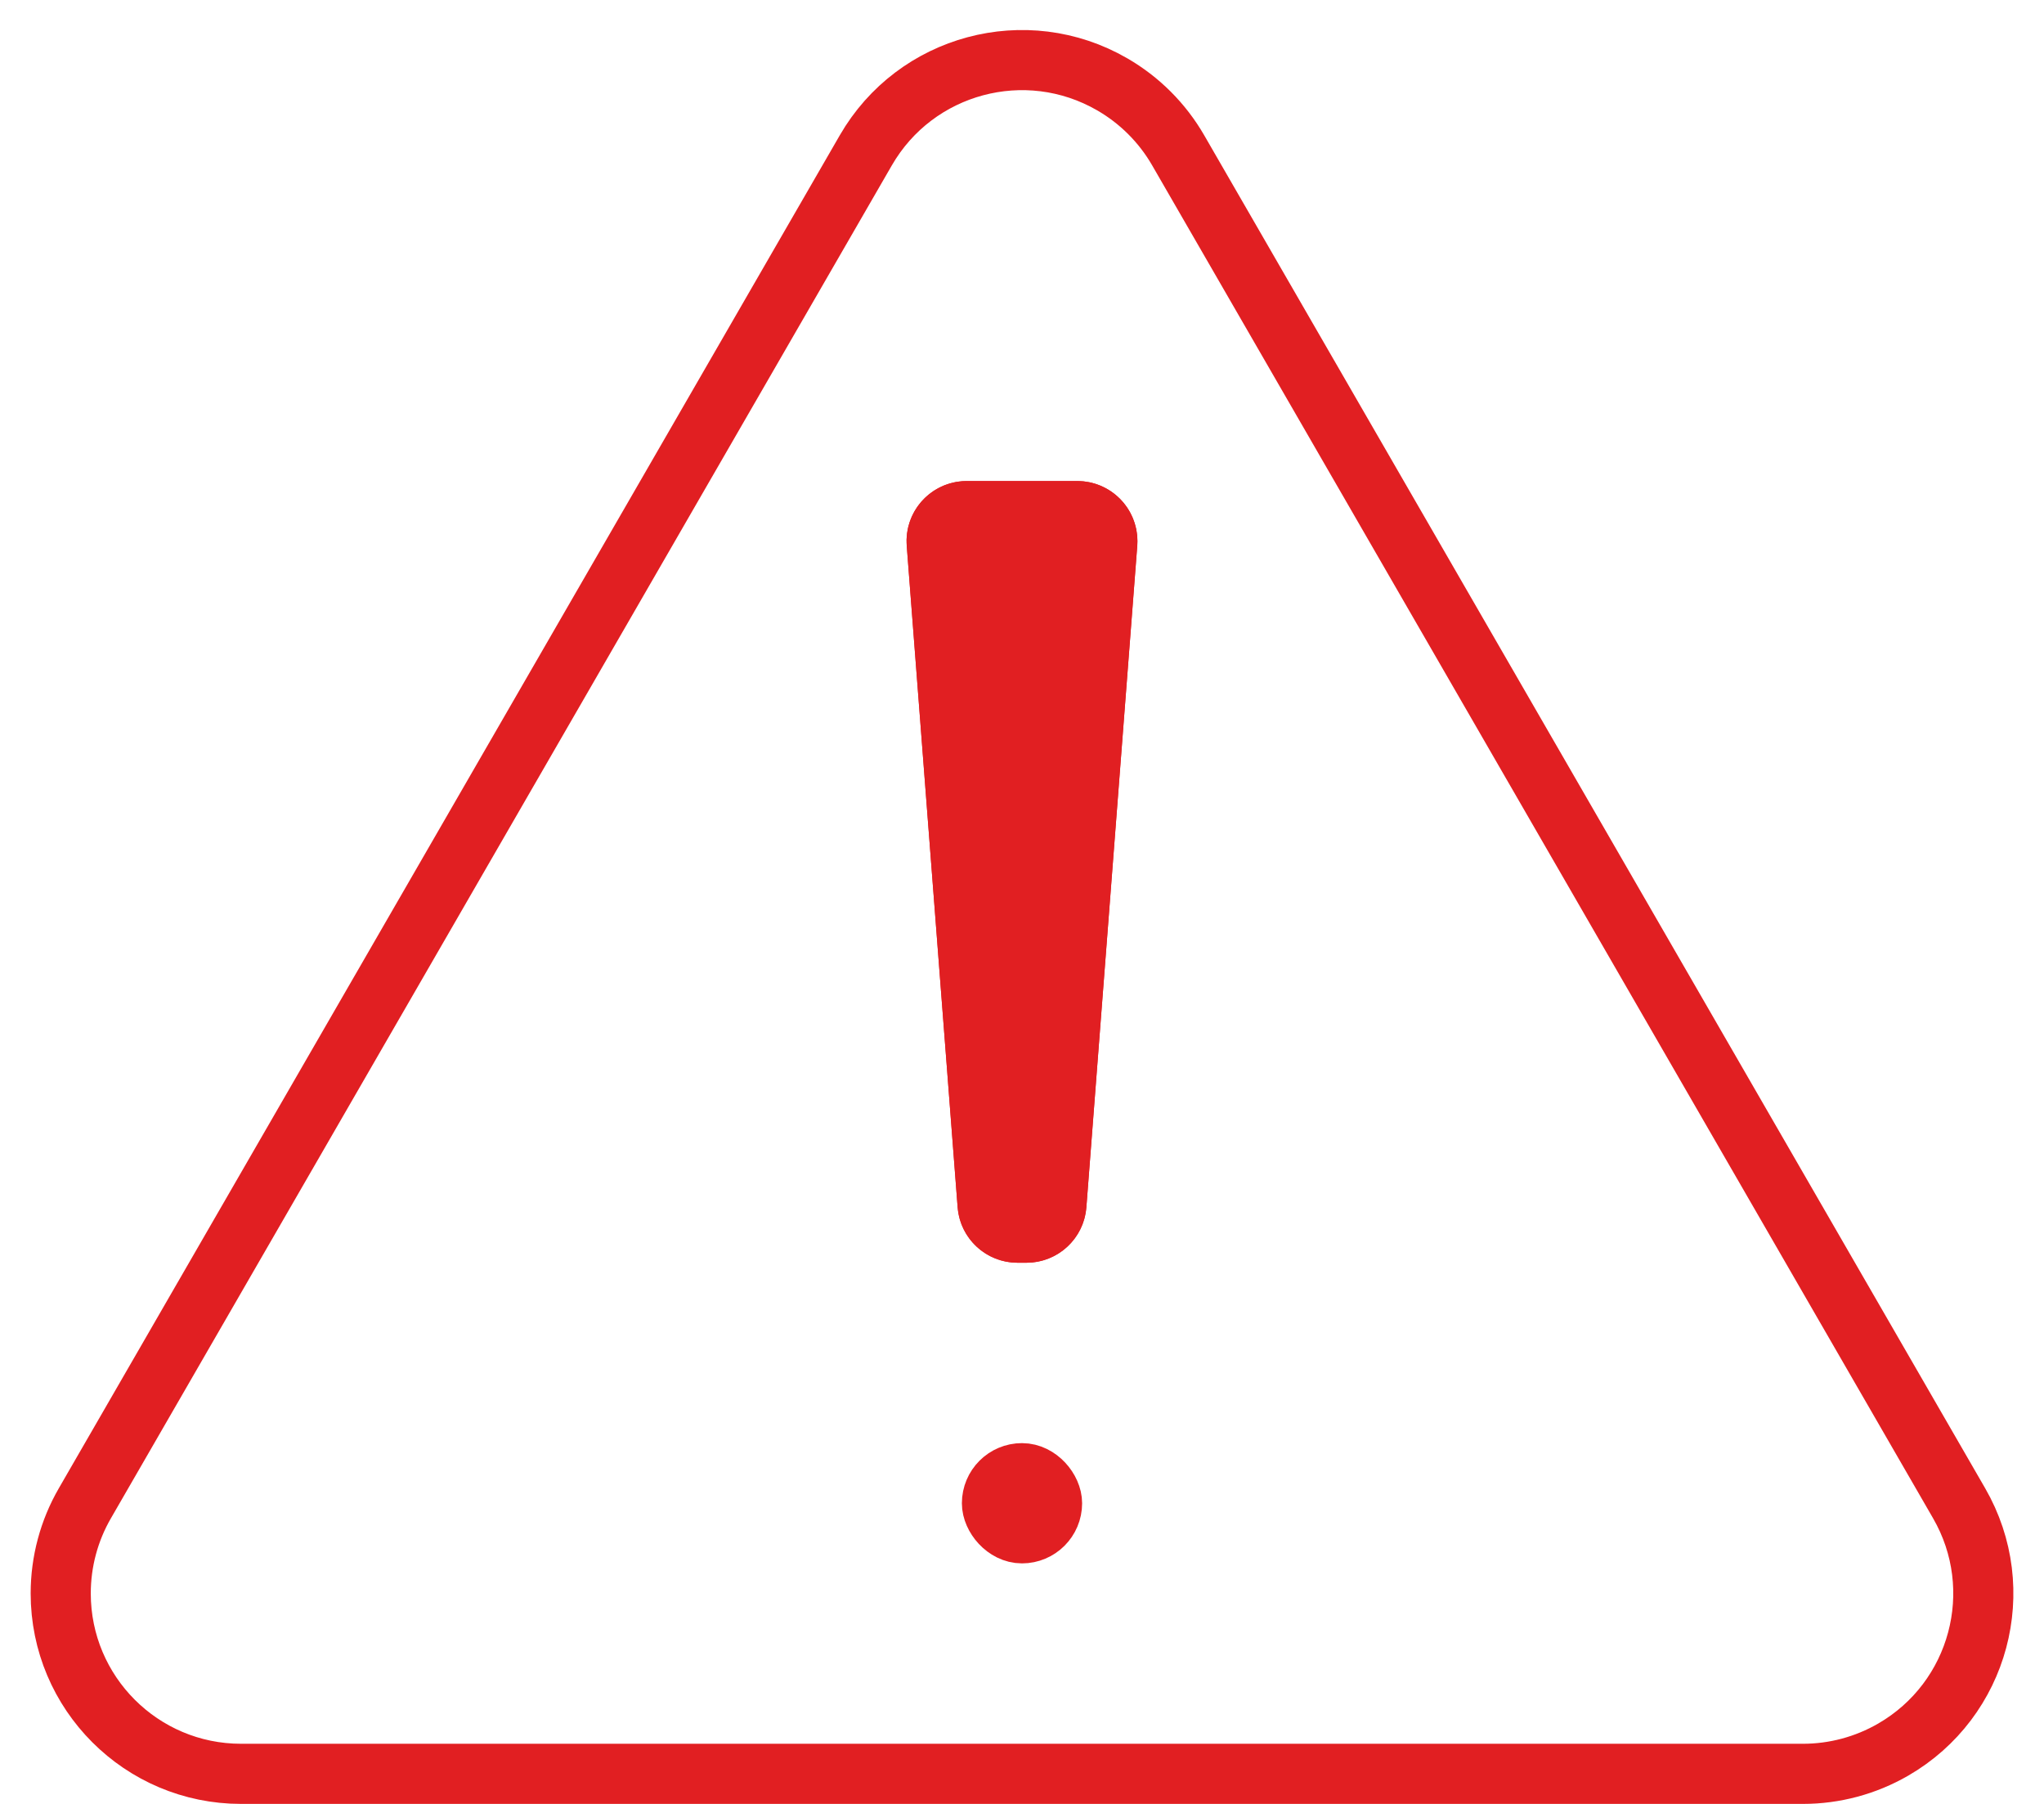 <?xml version="1.0" encoding="UTF-8"?>
<svg width="34px" height="30px" viewBox="0 0 34 30" version="1.1" xmlns="http://www.w3.org/2000/svg" xmlns:xlink="http://www.w3.org/1999/xlink">
    <!-- Generator: Sketch 48.1 (47250) - http://www.bohemiancoding.com/sketch -->
    <title>note</title>
    <desc>Created with Sketch.</desc>
    <defs>
        <path d="M15.08,8 L16.92,8 C17.472,8 17.92,8.448 17.92,9 C17.92,9.026 17.919,9.051 17.917,9.077 L17.071,20.077 C17.031,20.598 16.597,21 16.074,21 L15.926,21 C15.403,21 14.969,20.598 14.929,20.077 L14.083,9.077 C14.04,8.526 14.453,8.045 15.003,8.003 C15.029,8.001 15.054,8 15.08,8 Z" id="path-1"></path>
    </defs>
    <g id="Desktop" stroke="none" stroke-width="1" fill="none" fill-rule="evenodd" transform="translate(-849, -722)">
        <g id="note" transform="translate(850, 722)">
            <path d="M18.598,2.5 L31.588,25 C32.417,26.435 31.925,28.27 30.49,29.098 C30.034,29.361 29.517,29.5 28.99,29.5 L3.01,29.5 C1.353,29.5 0.01,28.157 0.01,26.5 C0.01,25.973 0.148,25.456 0.412,25 L13.402,2.5 C14.23,1.065 16.065,0.573 17.5,1.402 C17.956,1.665 18.335,2.044 18.598,2.5 Z" id="Polygon-2" stroke="#E11F22"></path>
            <g id="Rectangle-3">
                <use fill="#E11F22" fill-rule="evenodd" xlink:href="#path-1"></use>
                <path stroke="#E11F22" stroke-width="1" d="M15.08,8.5 C15.061,8.5 15.061,8.5 15.042,8.501 C14.766,8.523 14.56,8.763 14.581,9.038 L15.428,20.038 C15.448,20.299 15.665,20.5 15.926,20.5 L16.074,20.5 C16.335,20.5 16.552,20.299 16.572,20.038 L17.419,9.038 C17.42,9.019 17.42,9.019 17.42,9 C17.42,8.724 17.196,8.5 16.92,8.5 L15.08,8.5 Z"></path>
            </g>
            <rect id="Rectangle-3-Copy" stroke="#E11F22" x="15.5" y="24.5" width="1" height="1" rx="0.5"></rect>
        </g>
    </g>
</svg>
